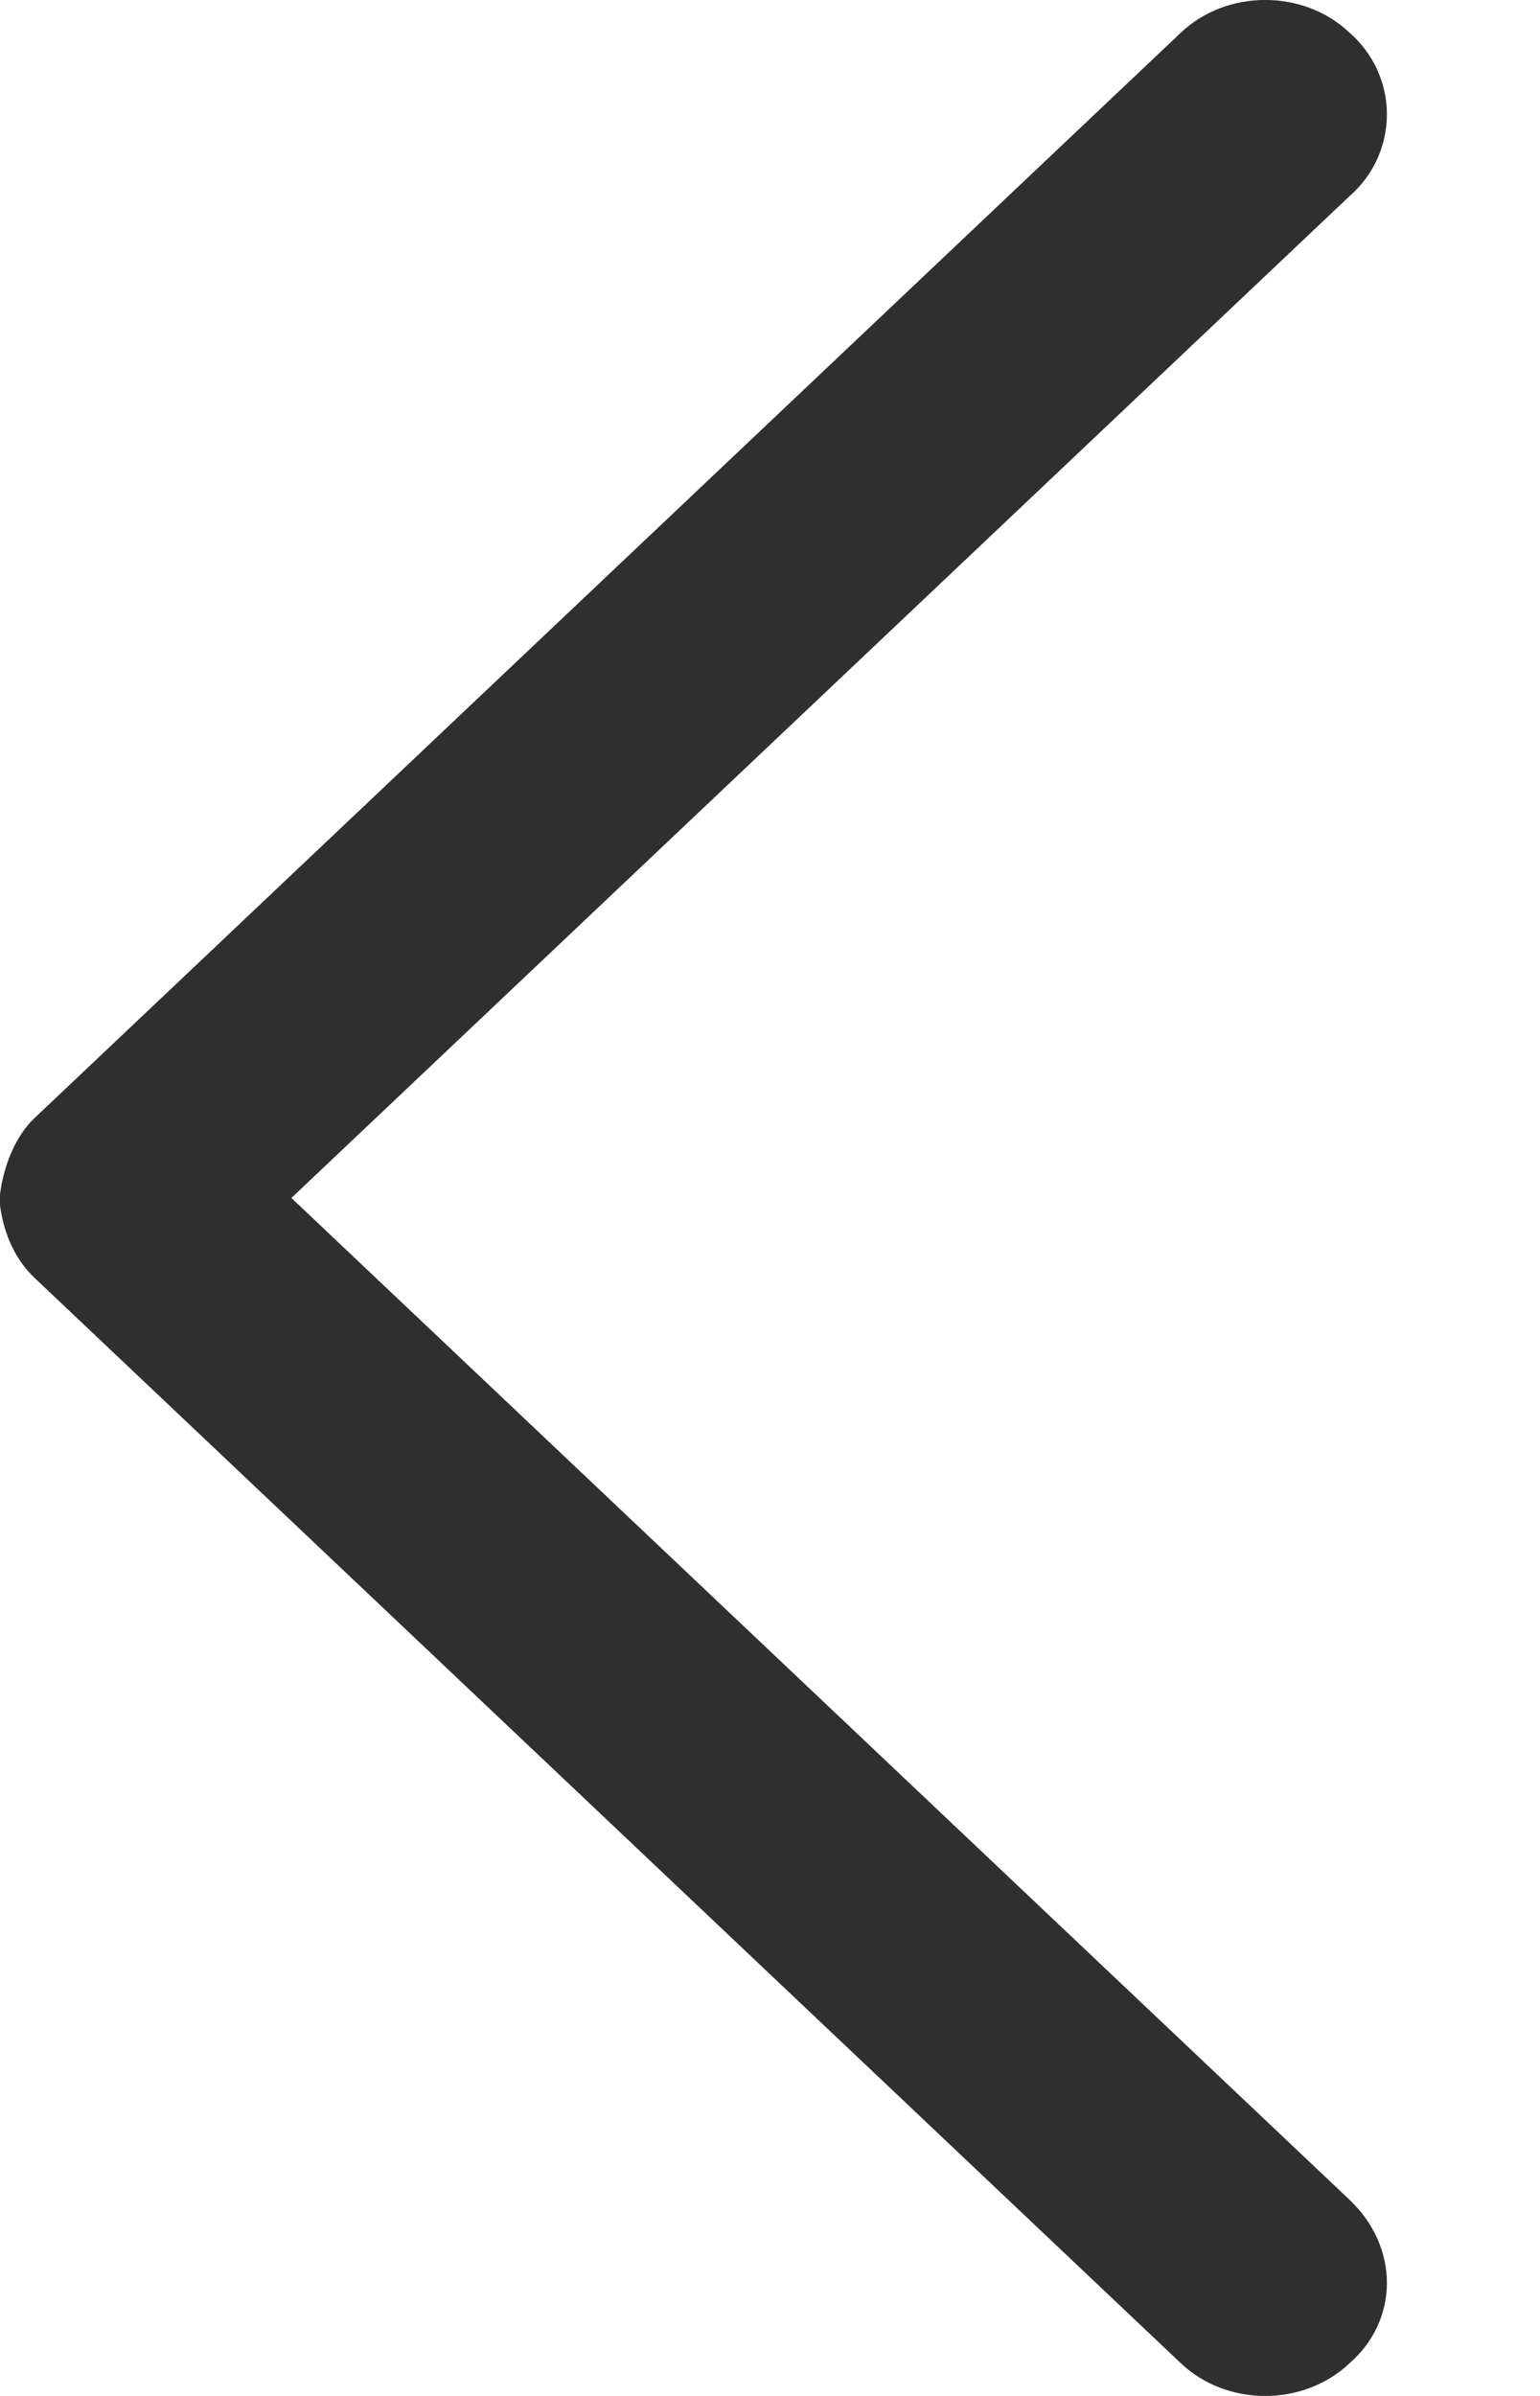 <svg width="9" height="14" viewBox="0 0 9 14" fill="none" xmlns="http://www.w3.org/2000/svg">
<path fill-rule="evenodd" clip-rule="evenodd" d="M7.887 0.191C7.618 -0.064 7.17 -0.064 6.901 0.191L0.202 6.533C0.09 6.639 0.022 6.809 0 6.979V7.042C0.022 7.212 0.09 7.361 0.202 7.467L6.901 13.809C7.17 14.064 7.618 14.064 7.887 13.809C8.178 13.555 8.178 13.13 7.887 12.854L1.703 7L7.887 1.146C8.178 0.891 8.178 0.446 7.887 0.191Z" fill="#2F2F2F"/>
</svg>
